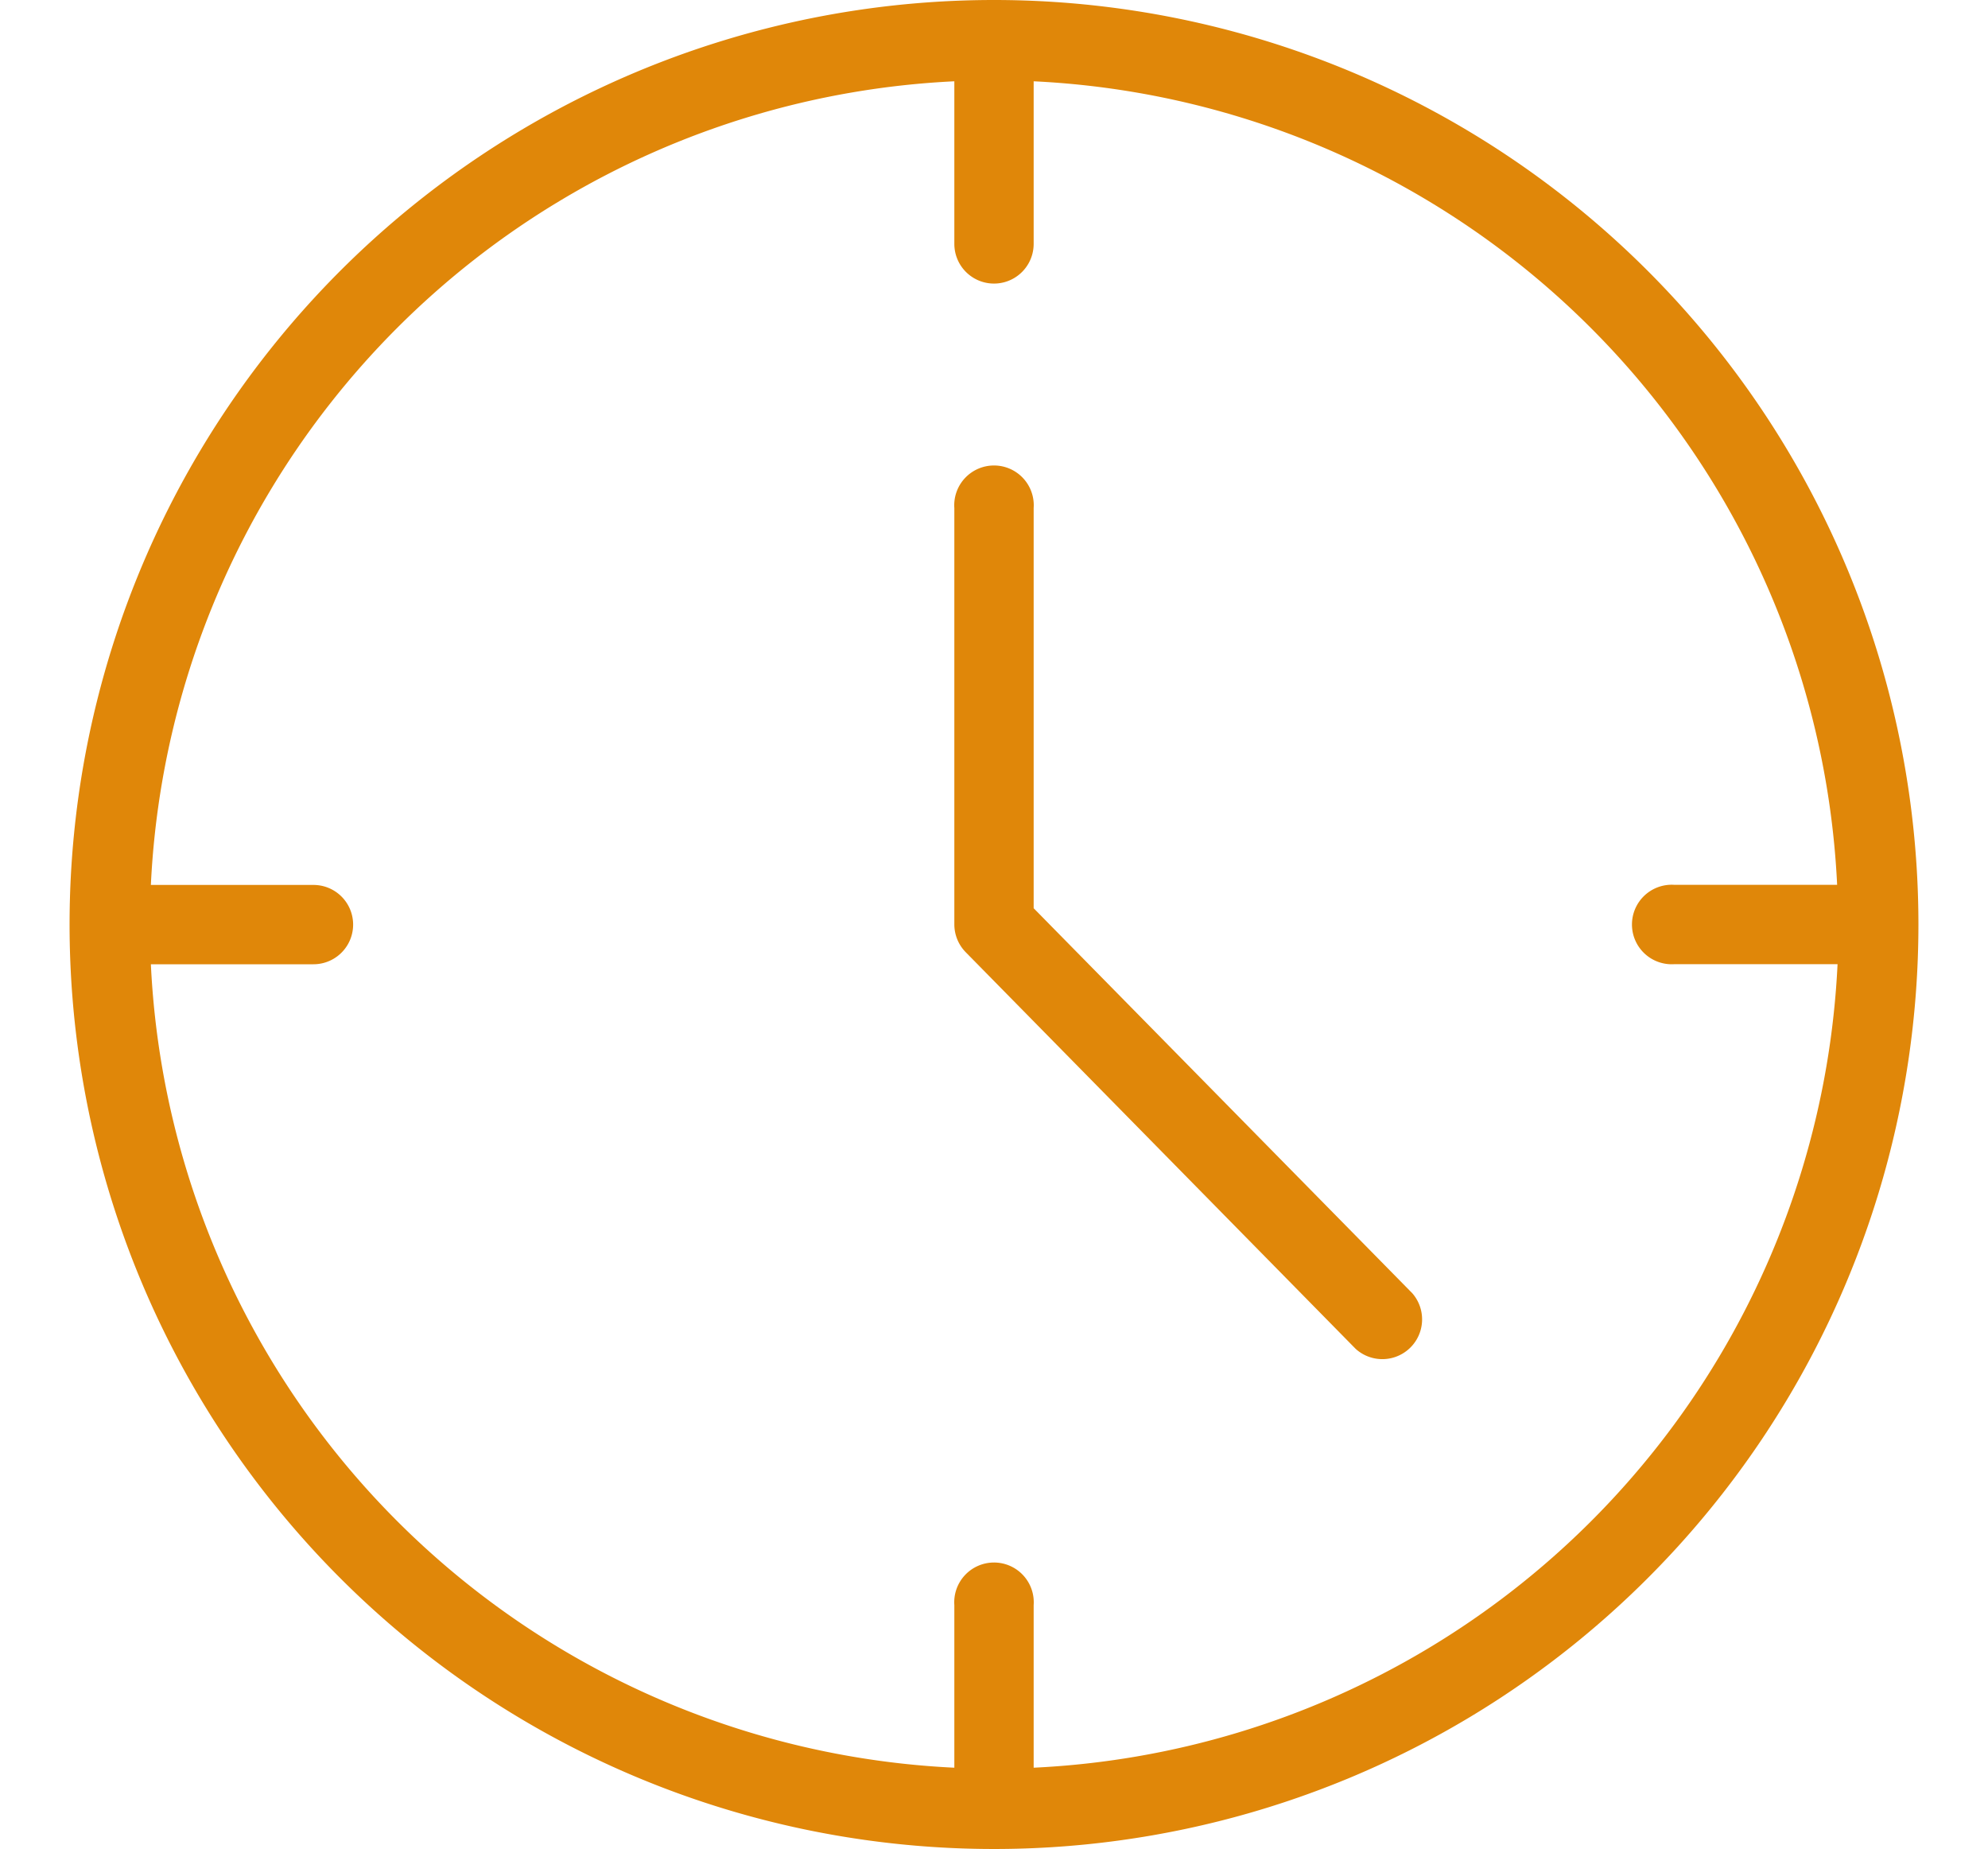 <svg xmlns="http://www.w3.org/2000/svg" width="100" height="93" viewBox="0 0 93 93"><g data-name="Group 11"><g data-name="Group 10"><path data-name="Path 7" d="M46.5 0A46.5 46.5 0 1 0 93 46.5 46.5 46.5 0 0 0 46.5 0Zm1.995 88.911v-8.179a2 2 0 1 0-3.99 0v8.179A42.49 42.49 0 0 1 4.089 48.5h8.179a1.995 1.995 0 1 0 0-3.99H4.089A42.49 42.49 0 0 1 44.505 4.089v8.179a1.995 1.995 0 1 0 3.99 0V4.089a42.49 42.49 0 0 1 40.416 40.416h-8.179a2 2 0 1 0 0 3.99h8.2a42.49 42.49 0 0 1-40.437 40.416Z" fill="#e08709"/></g></g><g data-name="Group 13"><g data-name="Group 12"><path data-name="Path 8" d="m67.546 65.052-19.051-19.37V25.554a2 2 0 1 0-3.99 0V46.5a2 2 0 0 0 .578 1.4l19.61 19.945a2 2 0 0 0 2.853-2.793Z" fill="#e08709"/></g></g></svg>